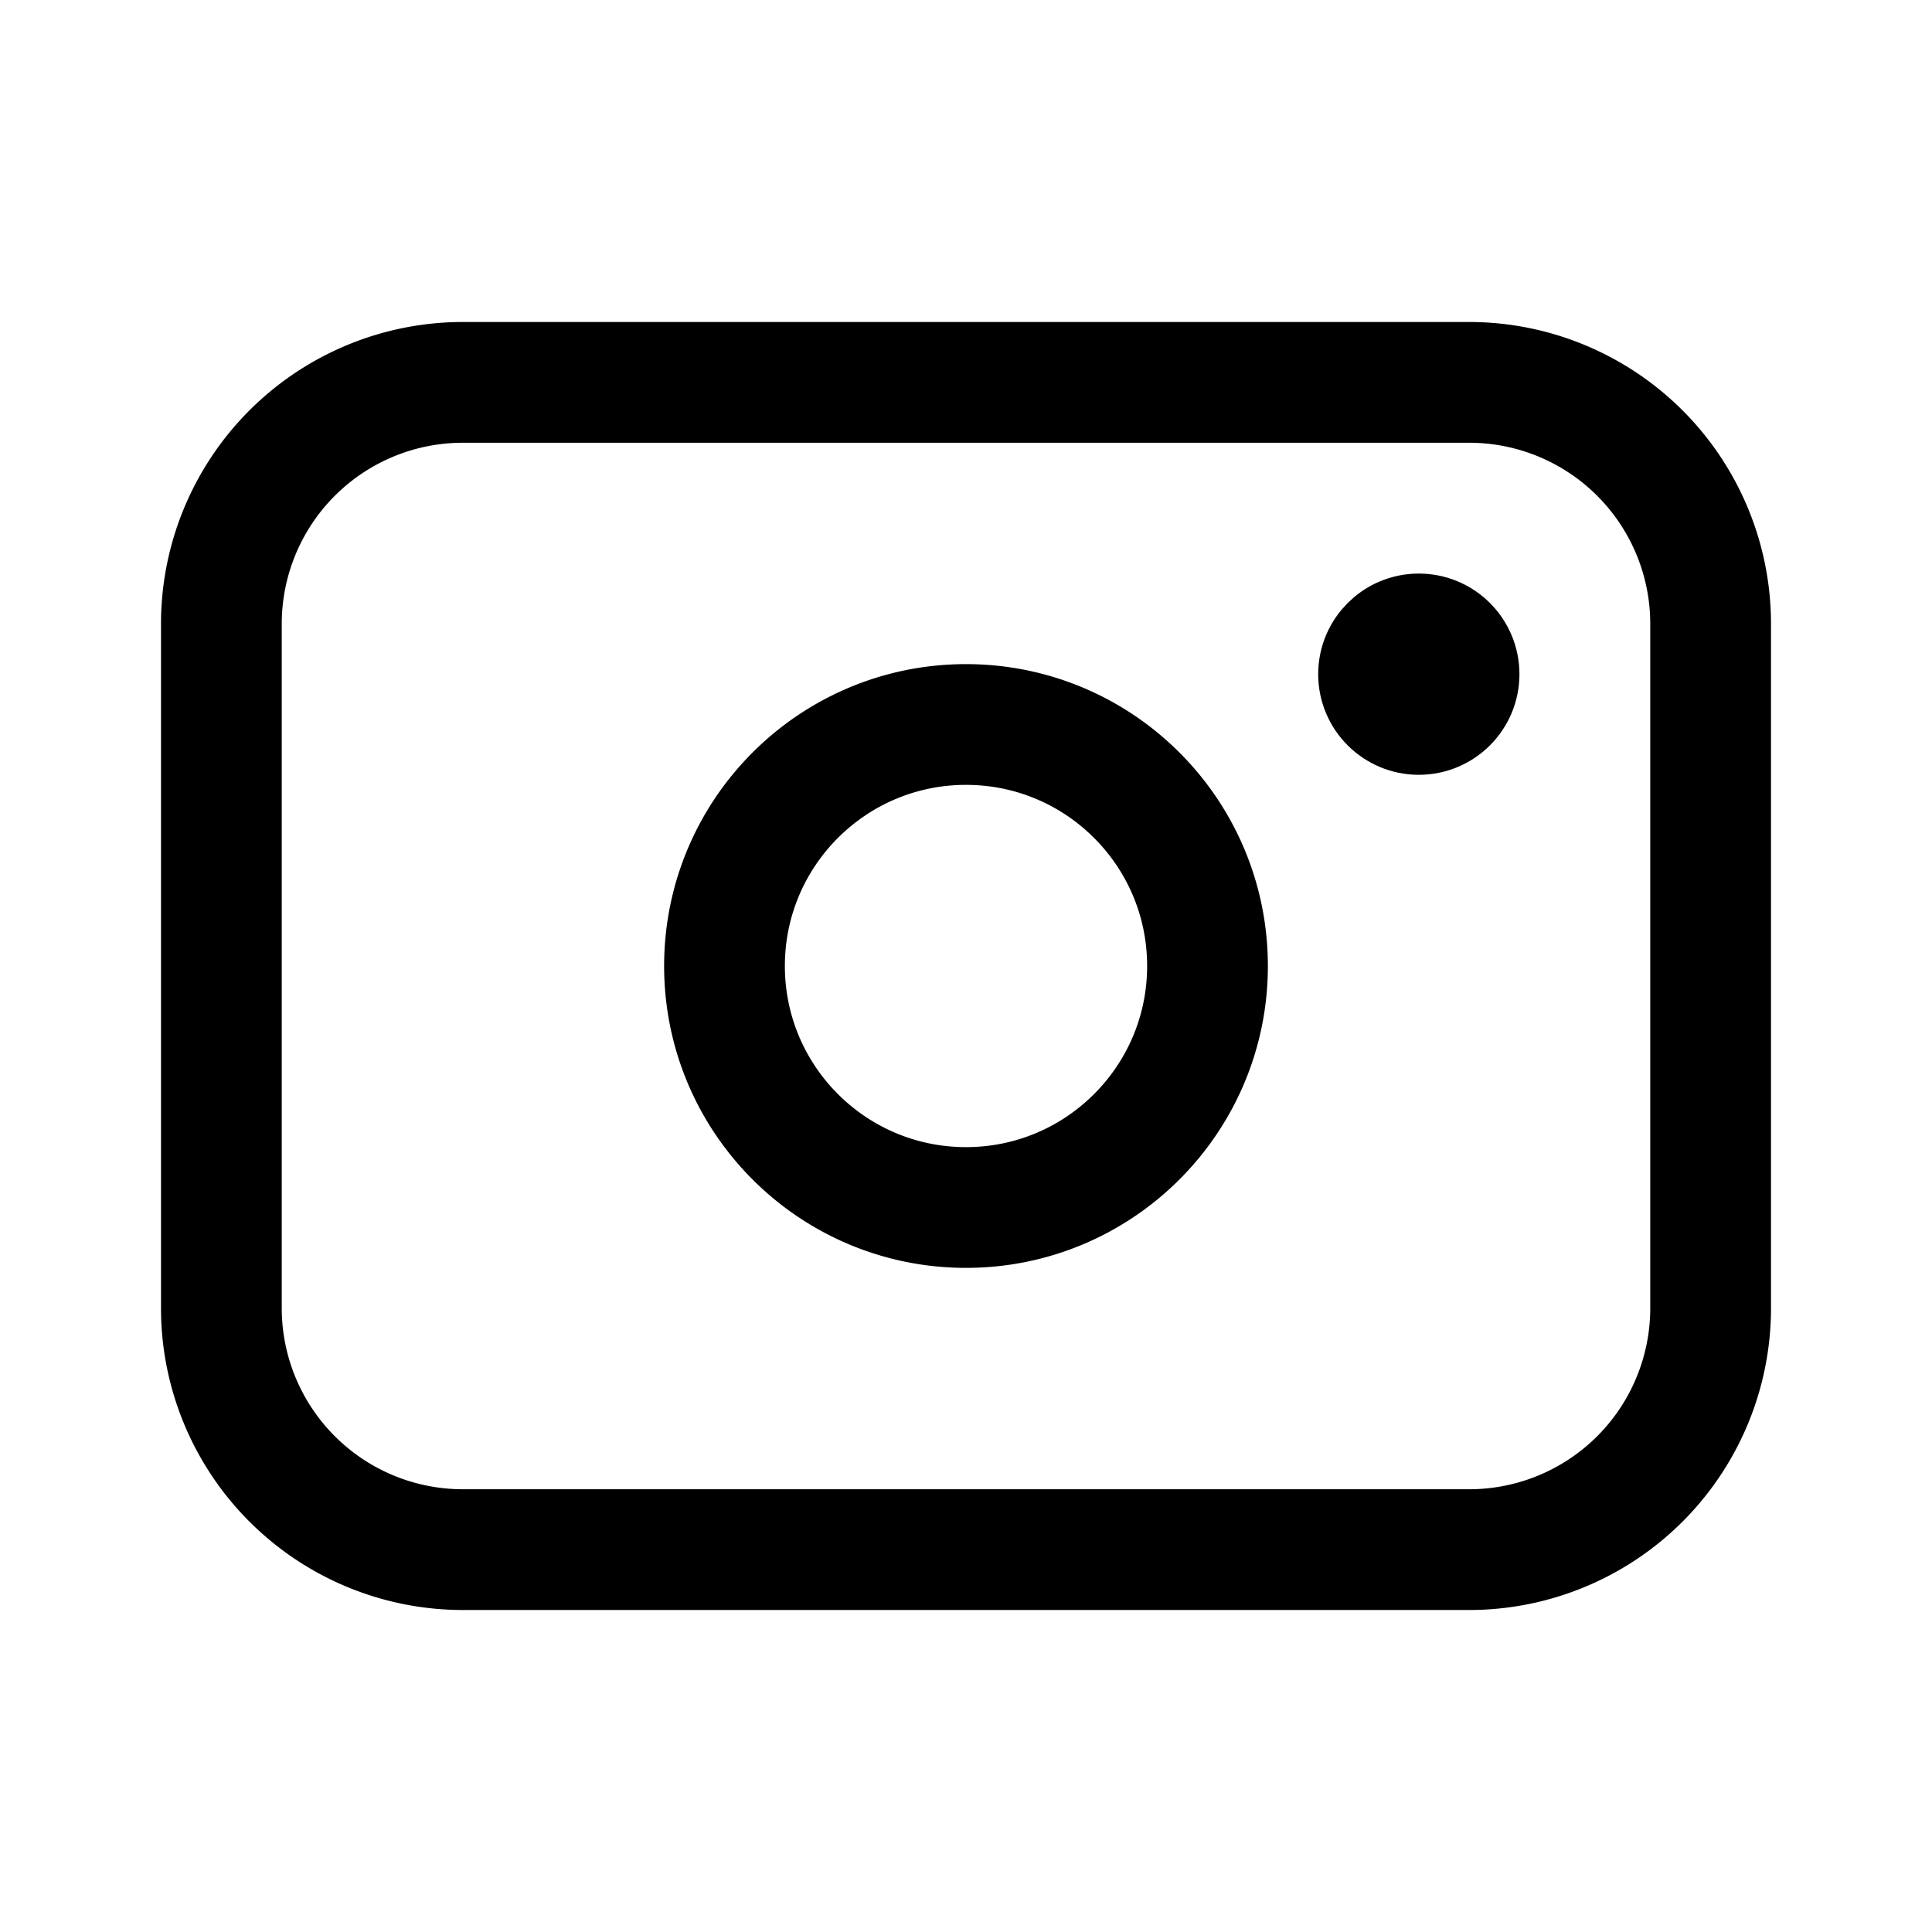 <svg xmlns="http://www.w3.org/2000/svg" width="192" height="192" fill="none" stroke="#000" stroke-linecap="round" stroke-linejoin="round" viewBox="0 0 192 192"><path stroke-width="12" d="M22 62v68m148-68v68M46 38h100m0 116H46m74-58c0 13.255-10.745 24-24 24s-24-10.745-24-24 10.745-24 24-24 24 10.745 24 24m50-34a24 24 0 0 0-24-24M46 38a24 24 0 0 0-24 24m124 92c6.365 0 12.47-2.529 16.971-7.029A24 24 0 0 0 170 130m-148 0a24 24 0 0 0 24 24"/><circle cx="141" cy="67" r="5" stroke-width="10"/></svg>